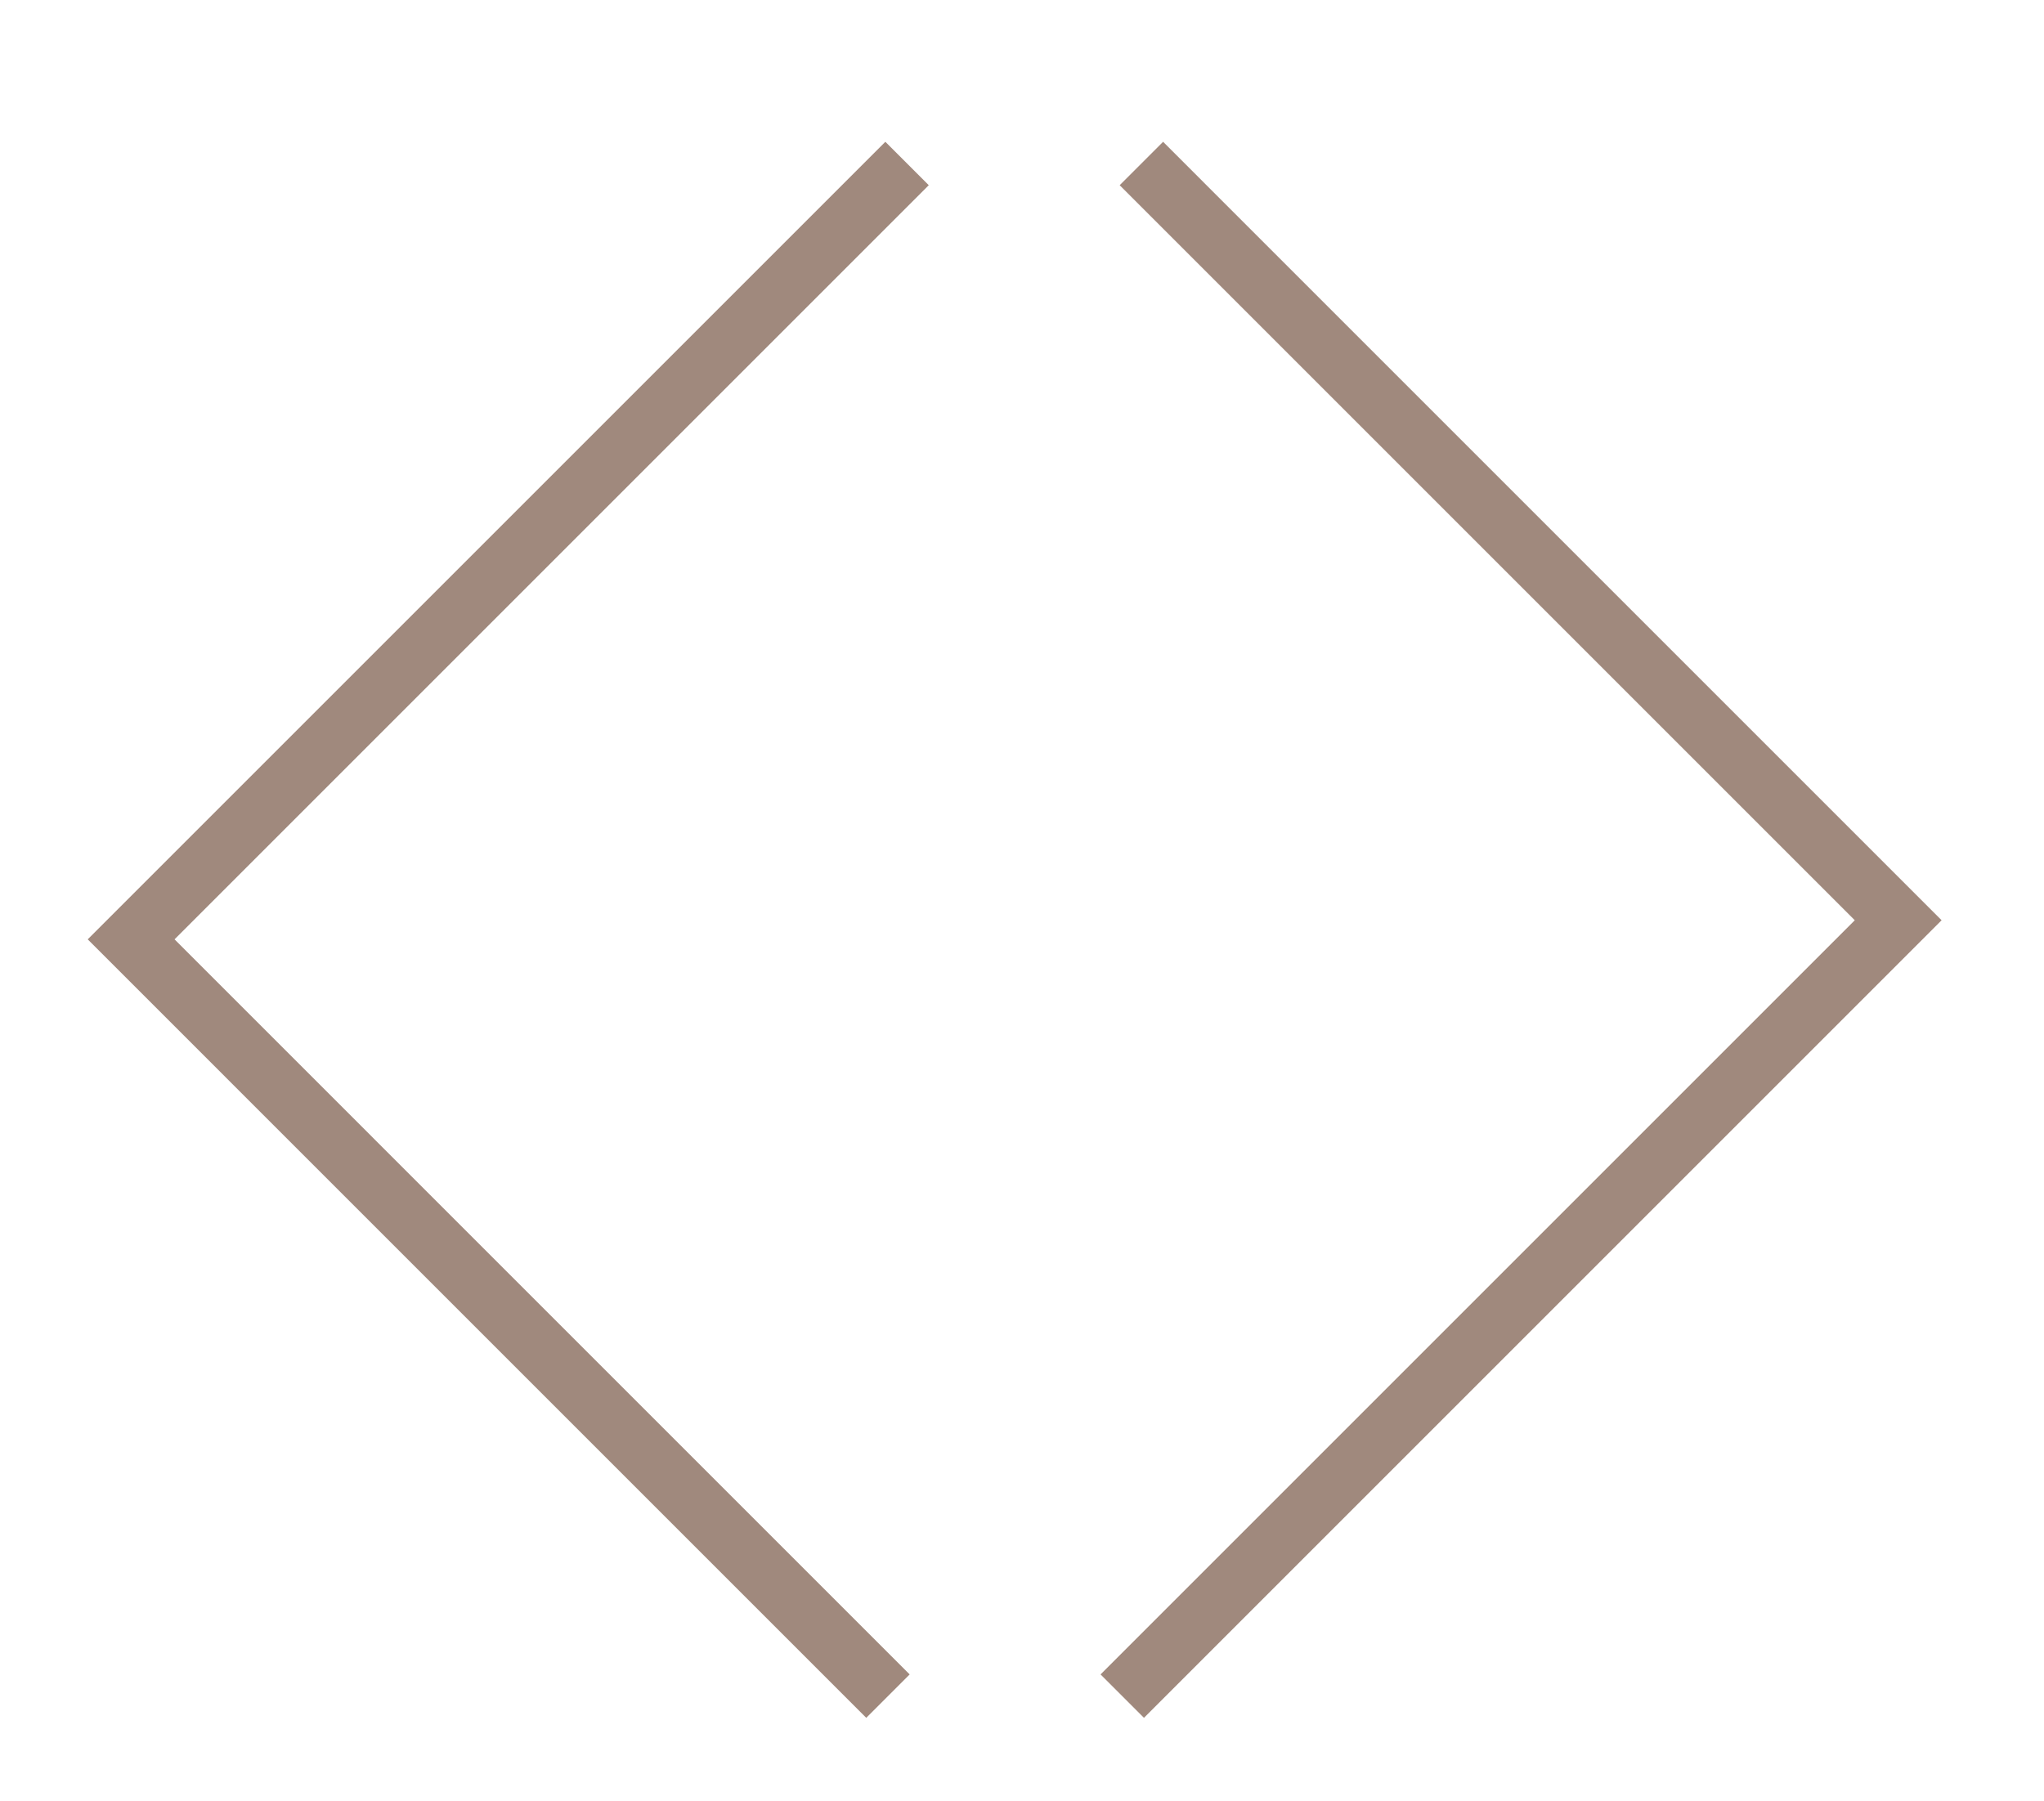 <?xml version="1.0" encoding="utf-8"?>
<!-- Generator: Adobe Illustrator 16.0.0, SVG Export Plug-In . SVG Version: 6.00 Build 0)  -->
<!DOCTYPE svg PUBLIC "-//W3C//DTD SVG 1.1//EN" "http://www.w3.org/Graphics/SVG/1.1/DTD/svg11.dtd">
<svg version="1.1" id="Capa_1" xmlns="http://www.w3.org/2000/svg" xmlns:xlink="http://www.w3.org/1999/xlink" x="0px" y="0px"
	 width="99.868px" height="88px" viewBox="0 0 99.868 88" enable-background="new 0 0 99.868 88" xml:space="preserve">
<polyline fill="none" stroke="#A0897D" stroke-width="3" stroke-miterlimit="10" points="44.318,7.989 6.407,45.9 43.385,82.879 "/>
<polyline fill="none" stroke="#A0897D" stroke-width="3" stroke-miterlimit="10" points="54.833,82.879 92.744,44.967 55.767,7.989 
	"/>
</svg>
